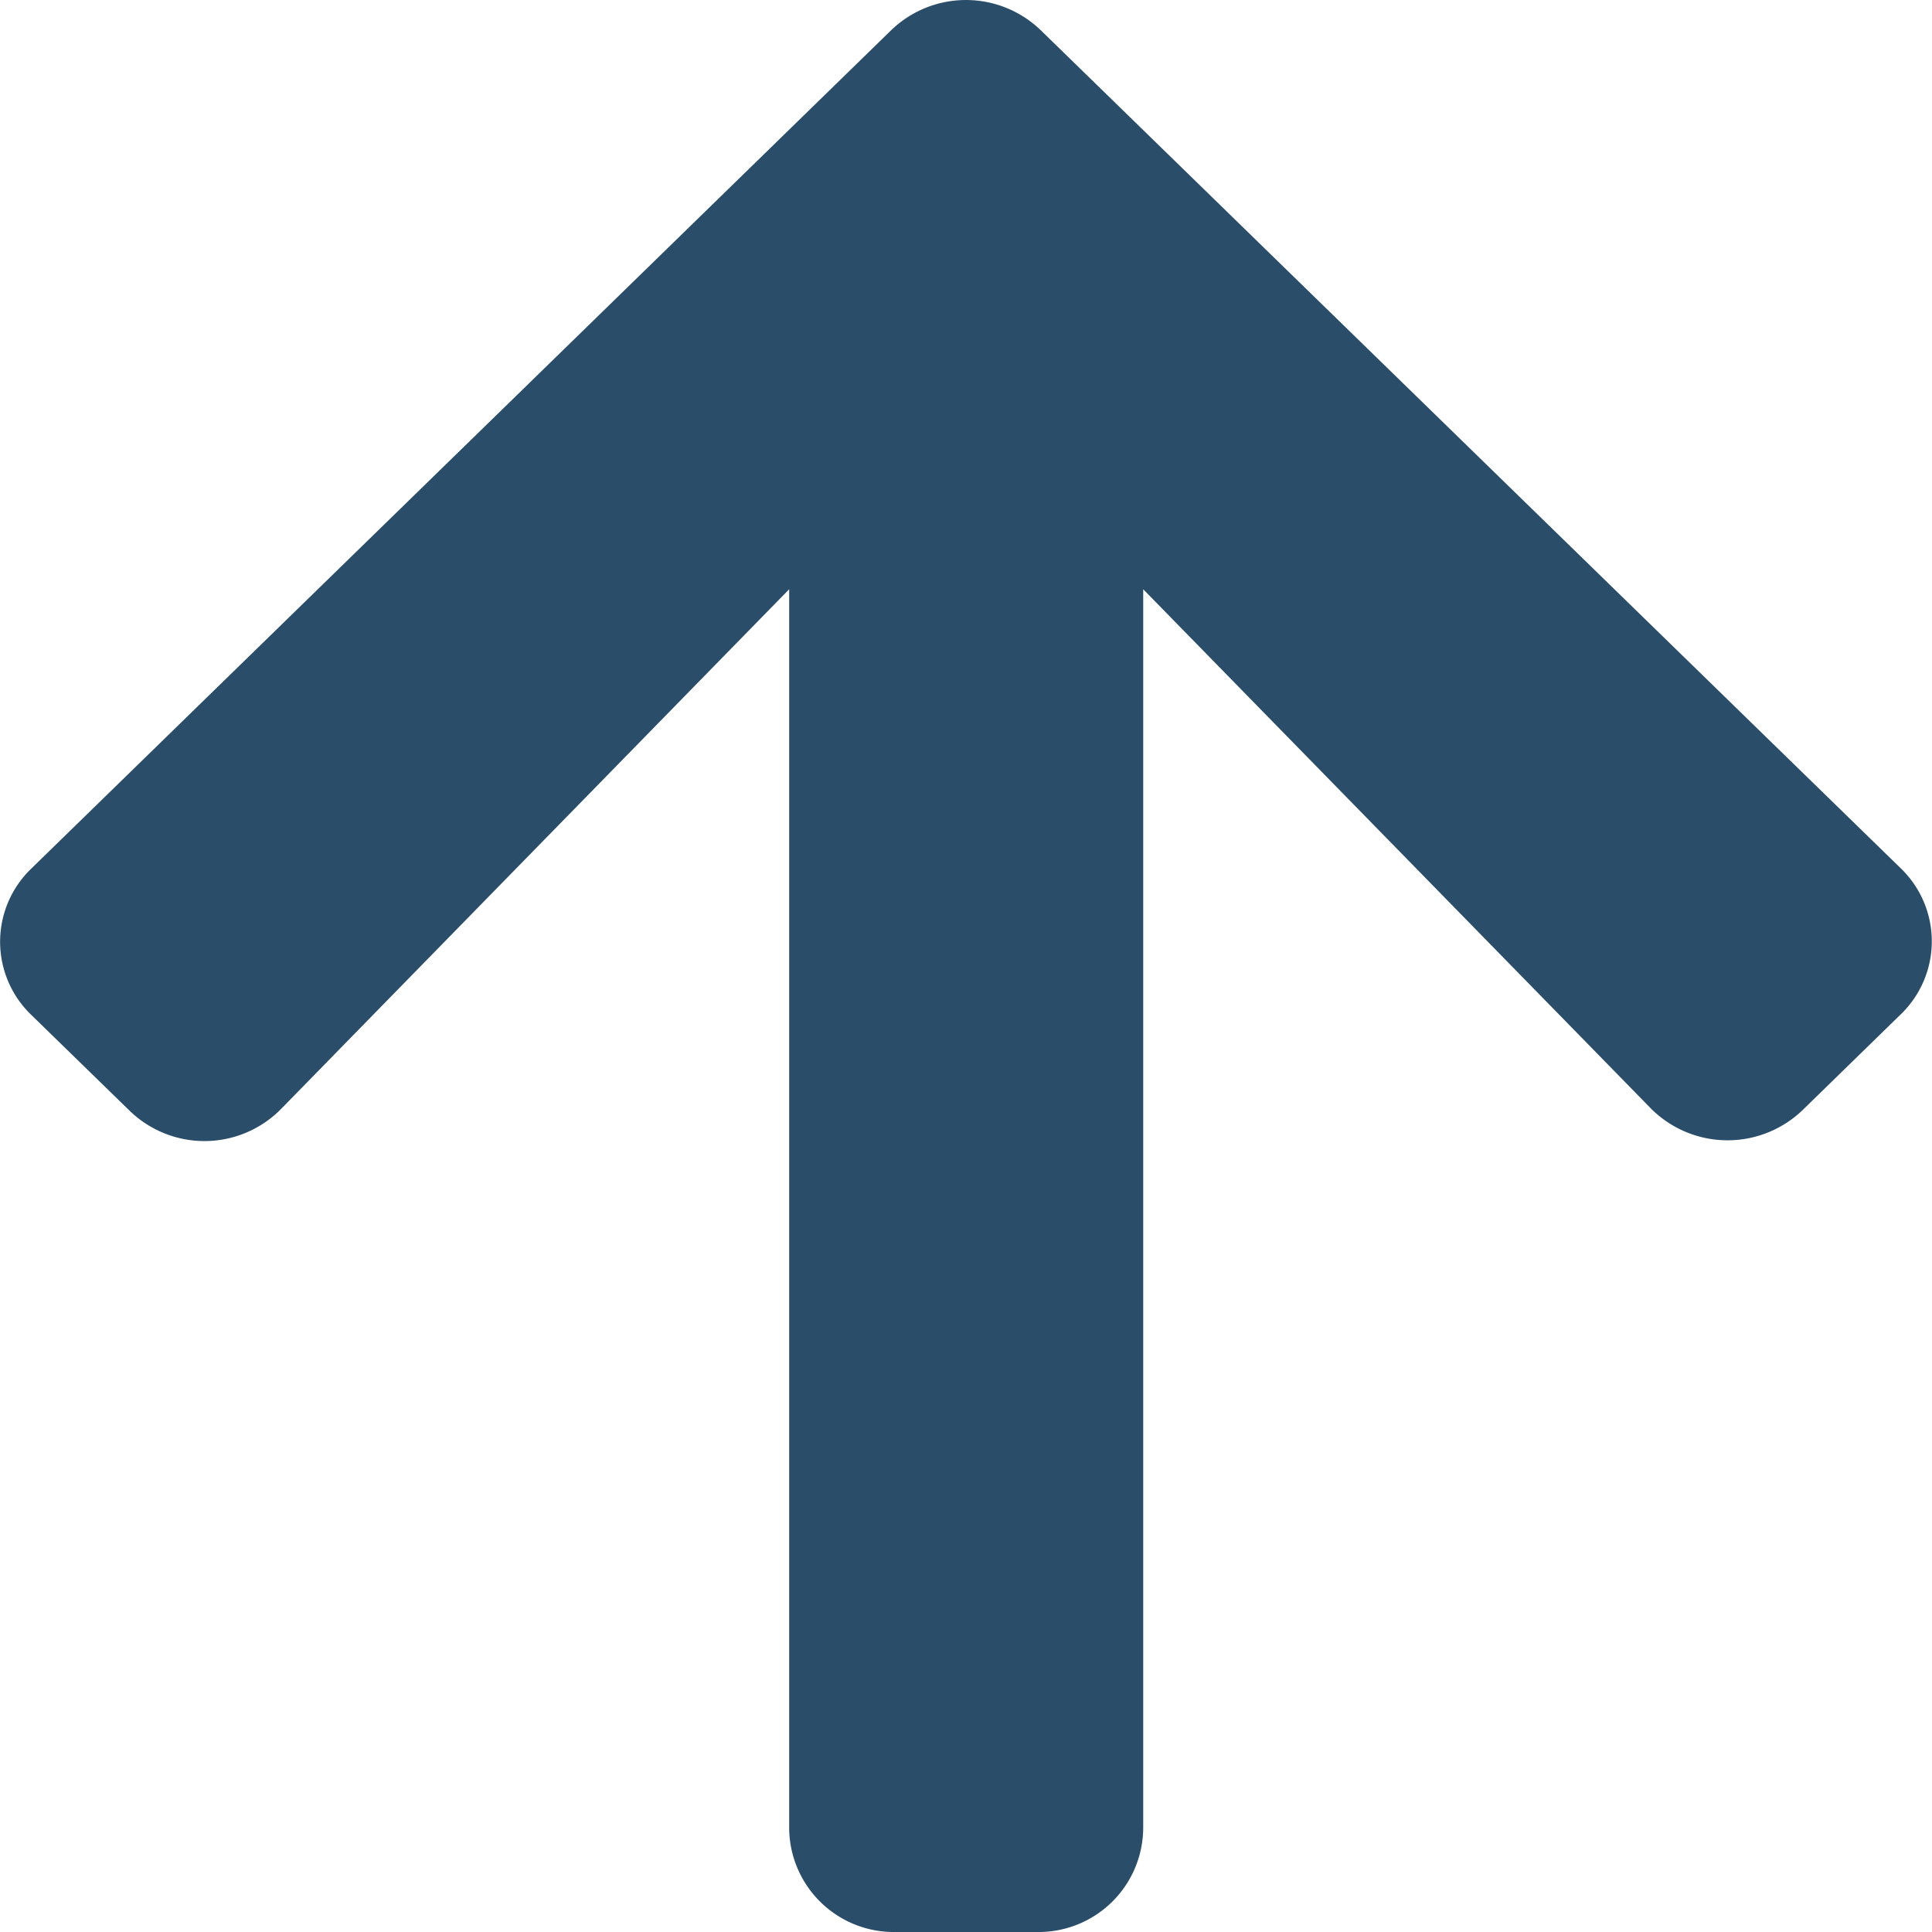 <svg xmlns="http://www.w3.org/2000/svg" viewBox="0 0 400 400"><defs><style>.cls-1{fill:#2a4d69;}</style></defs><title>arrow-up(blue)</title><g id="Layer_2" data-name="Layer 2"><g id="Layer_1-2" data-name="Layer 1"><path class="cls-1" d="M26.8,229.93,6.46,210.11a21,21,0,0,1,0-30.26l178-173.55a22.3,22.3,0,0,1,31.06,0l178,173.46a21,21,0,0,1,0,30.26L373.2,229.84a22.42,22.42,0,0,1-31.42-.36L236.69,122V378.57a21.66,21.66,0,0,1-22,21.43H185.39a21.66,21.66,0,0,1-22-21.43V122L58.22,229.57A22.25,22.25,0,0,1,26.8,229.93Z"/></g></g></svg>